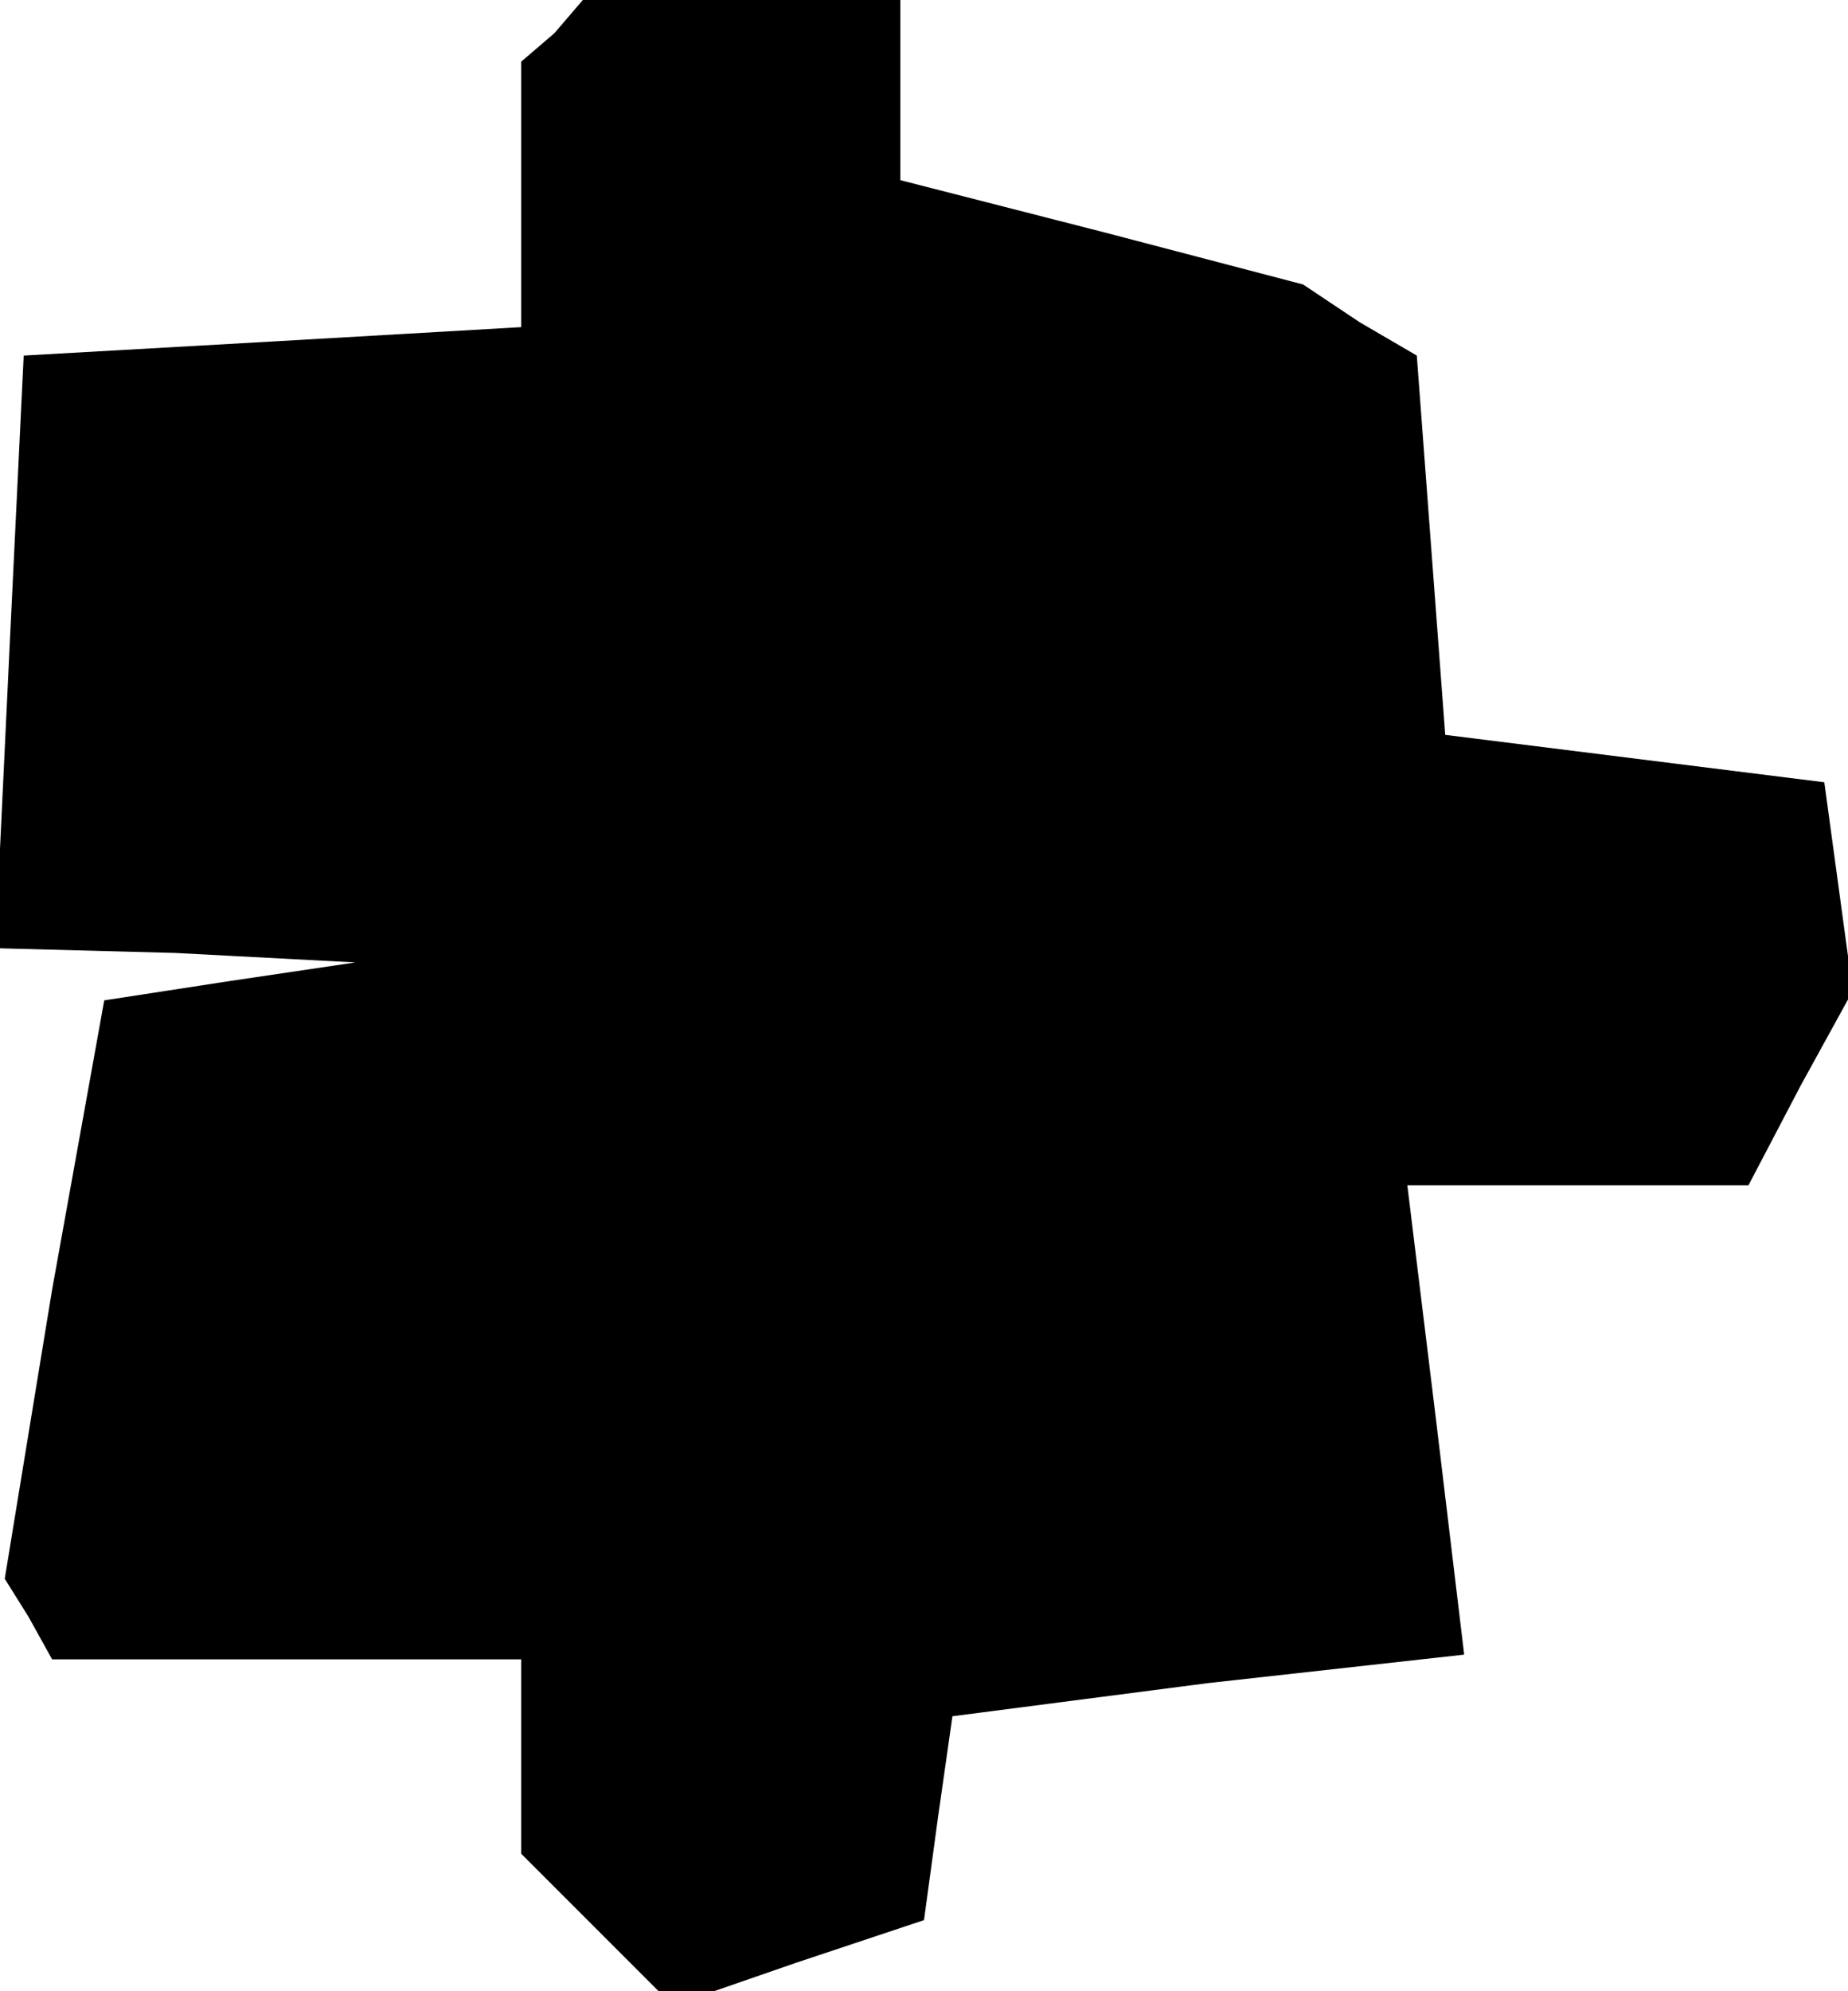 <?xml version="1.0" standalone="no"?>
<!DOCTYPE svg PUBLIC "-//W3C//DTD SVG 20010904//EN"
 "http://www.w3.org/TR/2001/REC-SVG-20010904/DTD/svg10.dtd">
<svg version="1.0" xmlns="http://www.w3.org/2000/svg"
 width="39pt" height="42pt" viewBox="0 0 39 42"
 preserveAspectRatio="xMidYMid meet">
<g transform="translate(0,42) scale(0.1,-0.1)"
fill="#000000" stroke="none">
<path d="M117 413 l-7 -6 0 -28 0 -28 -52 -3 -53 -3 -3 -62 -3 -63 38 -1 38
-2 -27 -4 -26 -4 -11 -61 -10 -61 5 -8 5 -9 50 0 49 0 0 -21 0 -20 16 -16 16
-16 26 9 27 9 3 22 3 21 54 7 54 6 -6 50 -6 49 36 0 36 0 11 21 11 20 -3 22
-3 22 -40 5 -40 5 -3 40 -3 40 -12 7 -12 8 -42 11 -43 11 0 19 0 19 -33 0 -34
0 -6 -7z"/>
</g>
</svg>
